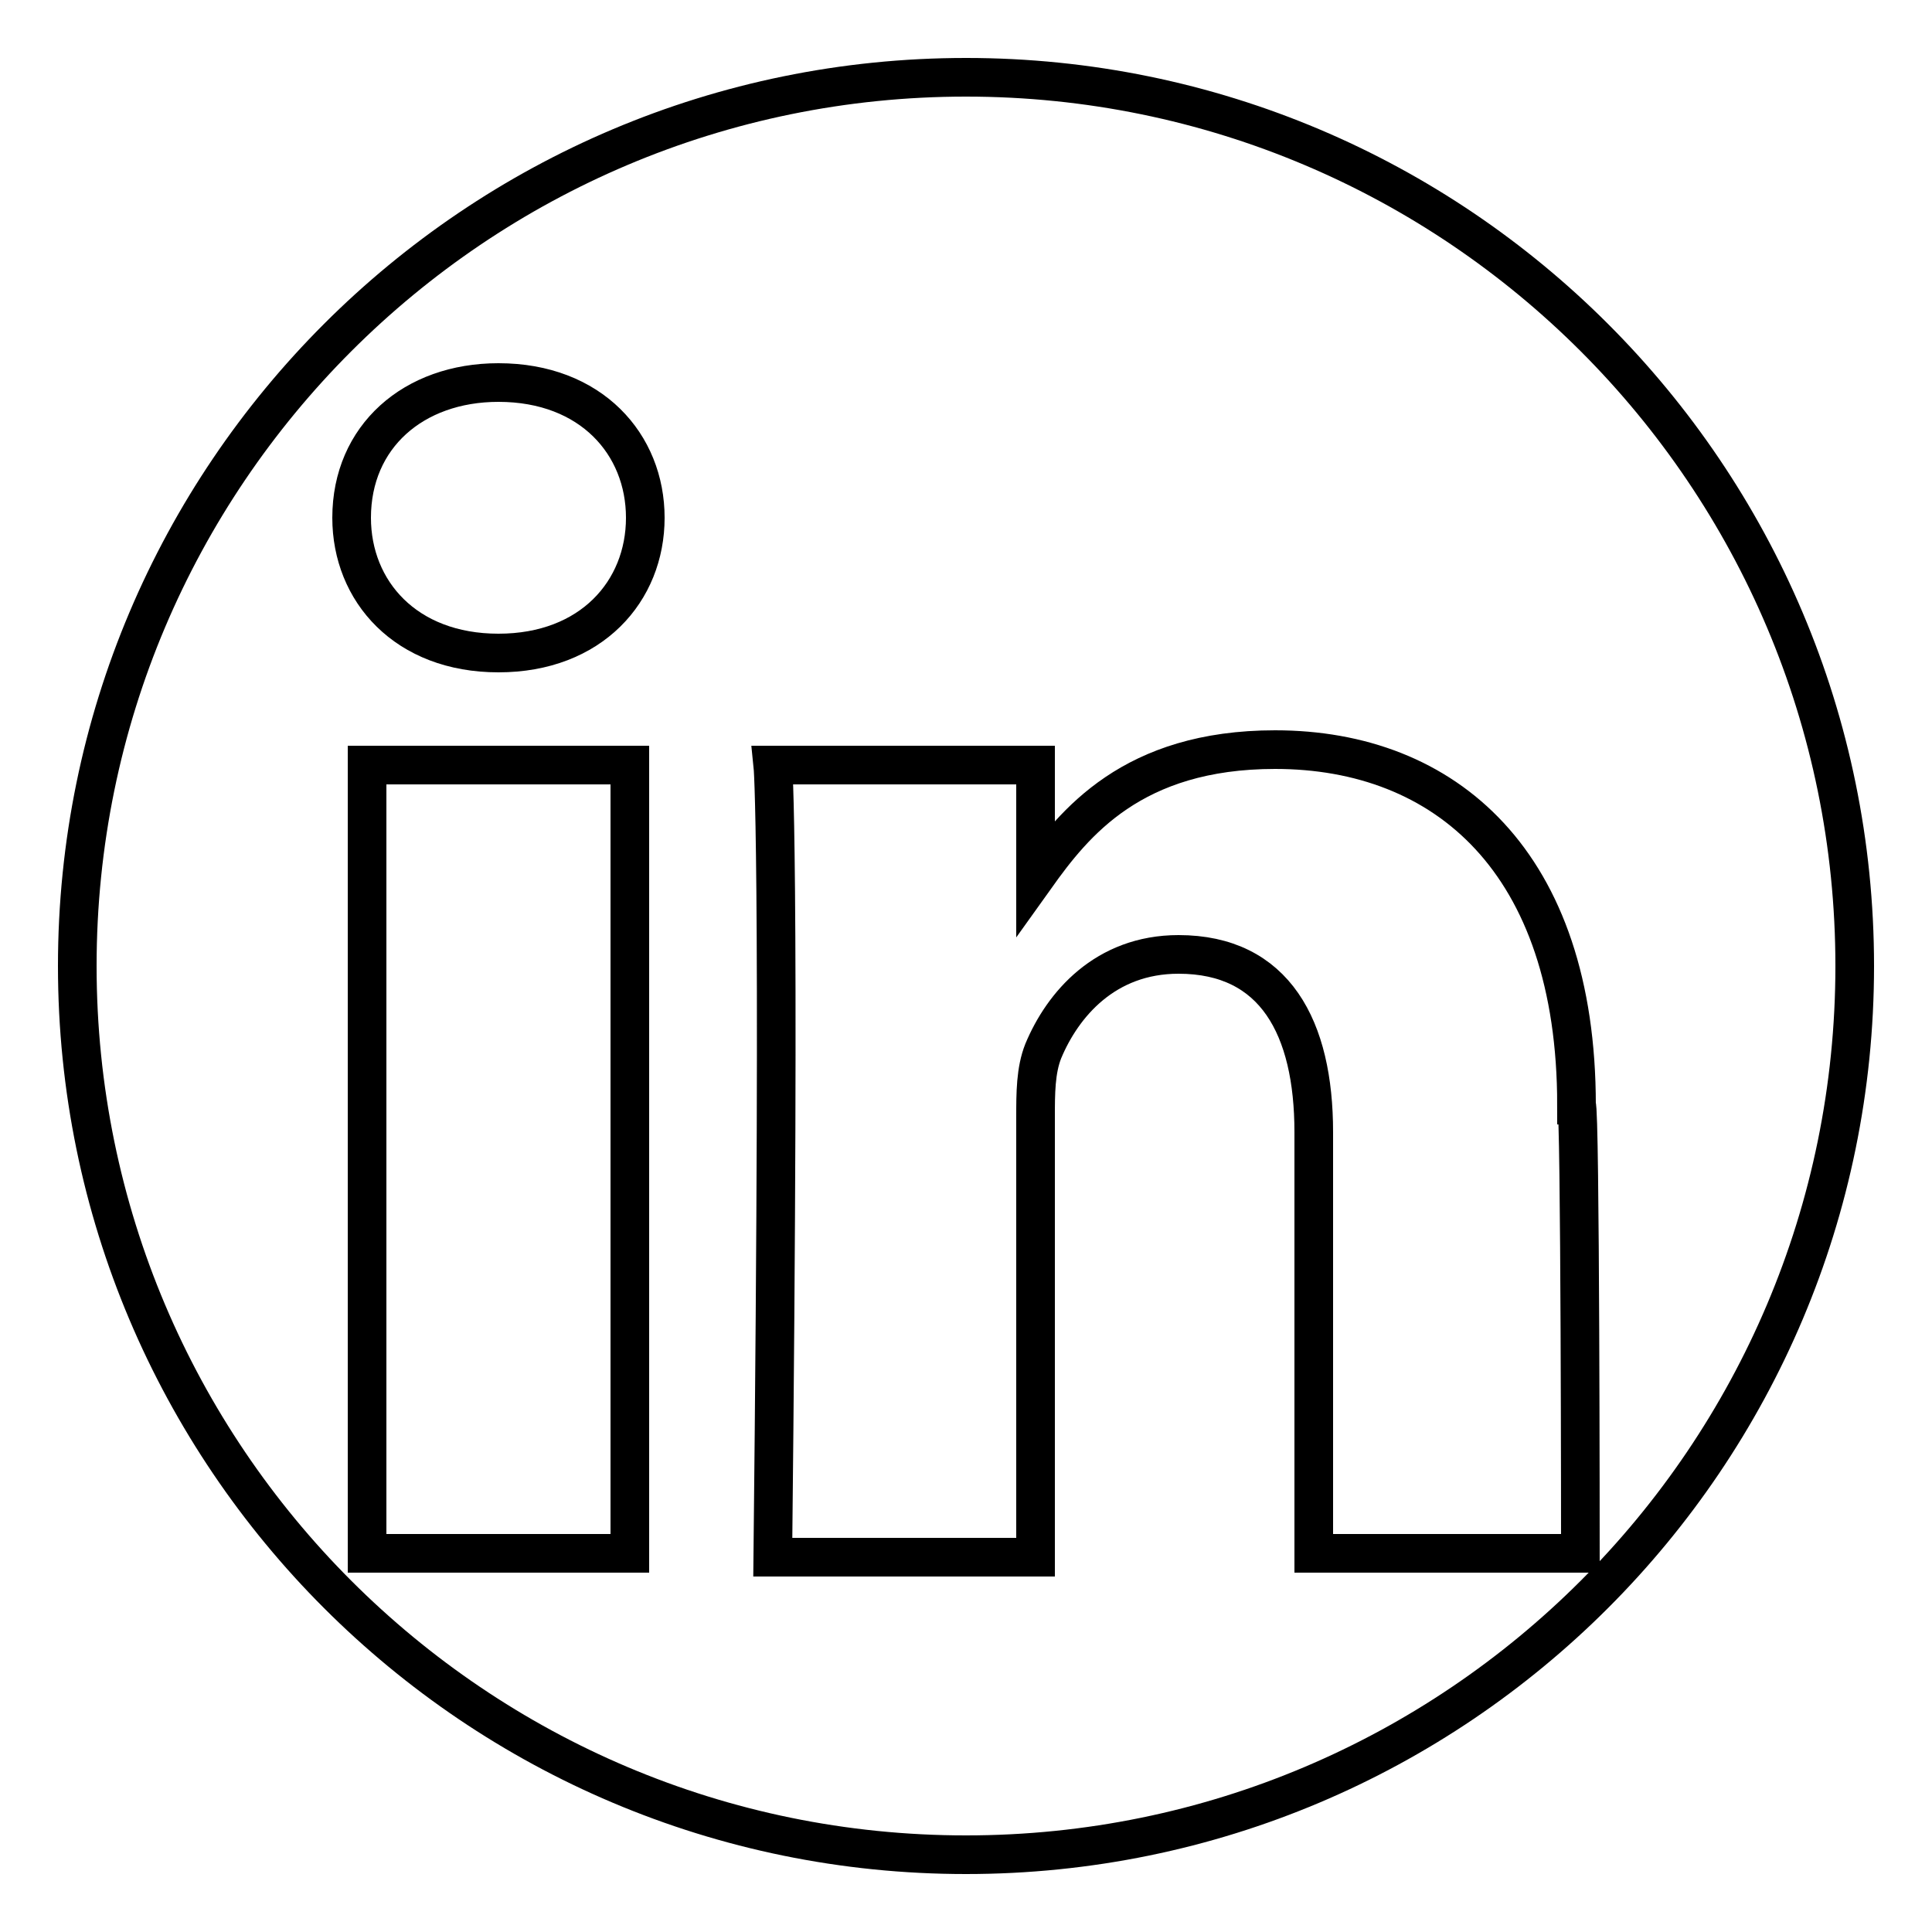 <svg xmlns="http://www.w3.org/2000/svg" xmlns:xlink="http://www.w3.org/1999/xlink" version="1.1" id="Layer_1" x="0" y="0" viewBox="0 0 50 50" enable-background="new 0 0 50 50" xml:space="preserve">
  <path id="LinkedIn_1" fill="none" stroke="#000000" stroke-miterlimit="10" d="M25 2C12.3 2 2 12.3 2 25s10.3 23 23 23 23-10.3 23-23S37.7 2 25 2zM16.3 40.2H9.5V19.8h6.8V40.2zM12.9 16.9L12.9 16.9c-2.4 0-3.8-1.6-3.8-3.5 0-2.1 1.6-3.5 3.8-3.5 2.4 0 3.8 1.6 3.8 3.5S15.3 16.9 12.9 16.9zM40.9 40.2H34V29.3c0-2.7-1-4.6-3.5-4.6 -1.9 0-3 1.3-3.5 2.5 -0.2 0.5-0.2 1.1-0.2 1.7v11.4h-6.8c0.2-18.6 0-20.5 0-20.5h6.8v2.9c1-1.4 2.5-3.3 6.2-3.3 4.4 0 7.8 2.9 7.8 9.2C40.9 28.6 40.9 40.2 40.9 40.2z"/>
</svg>
